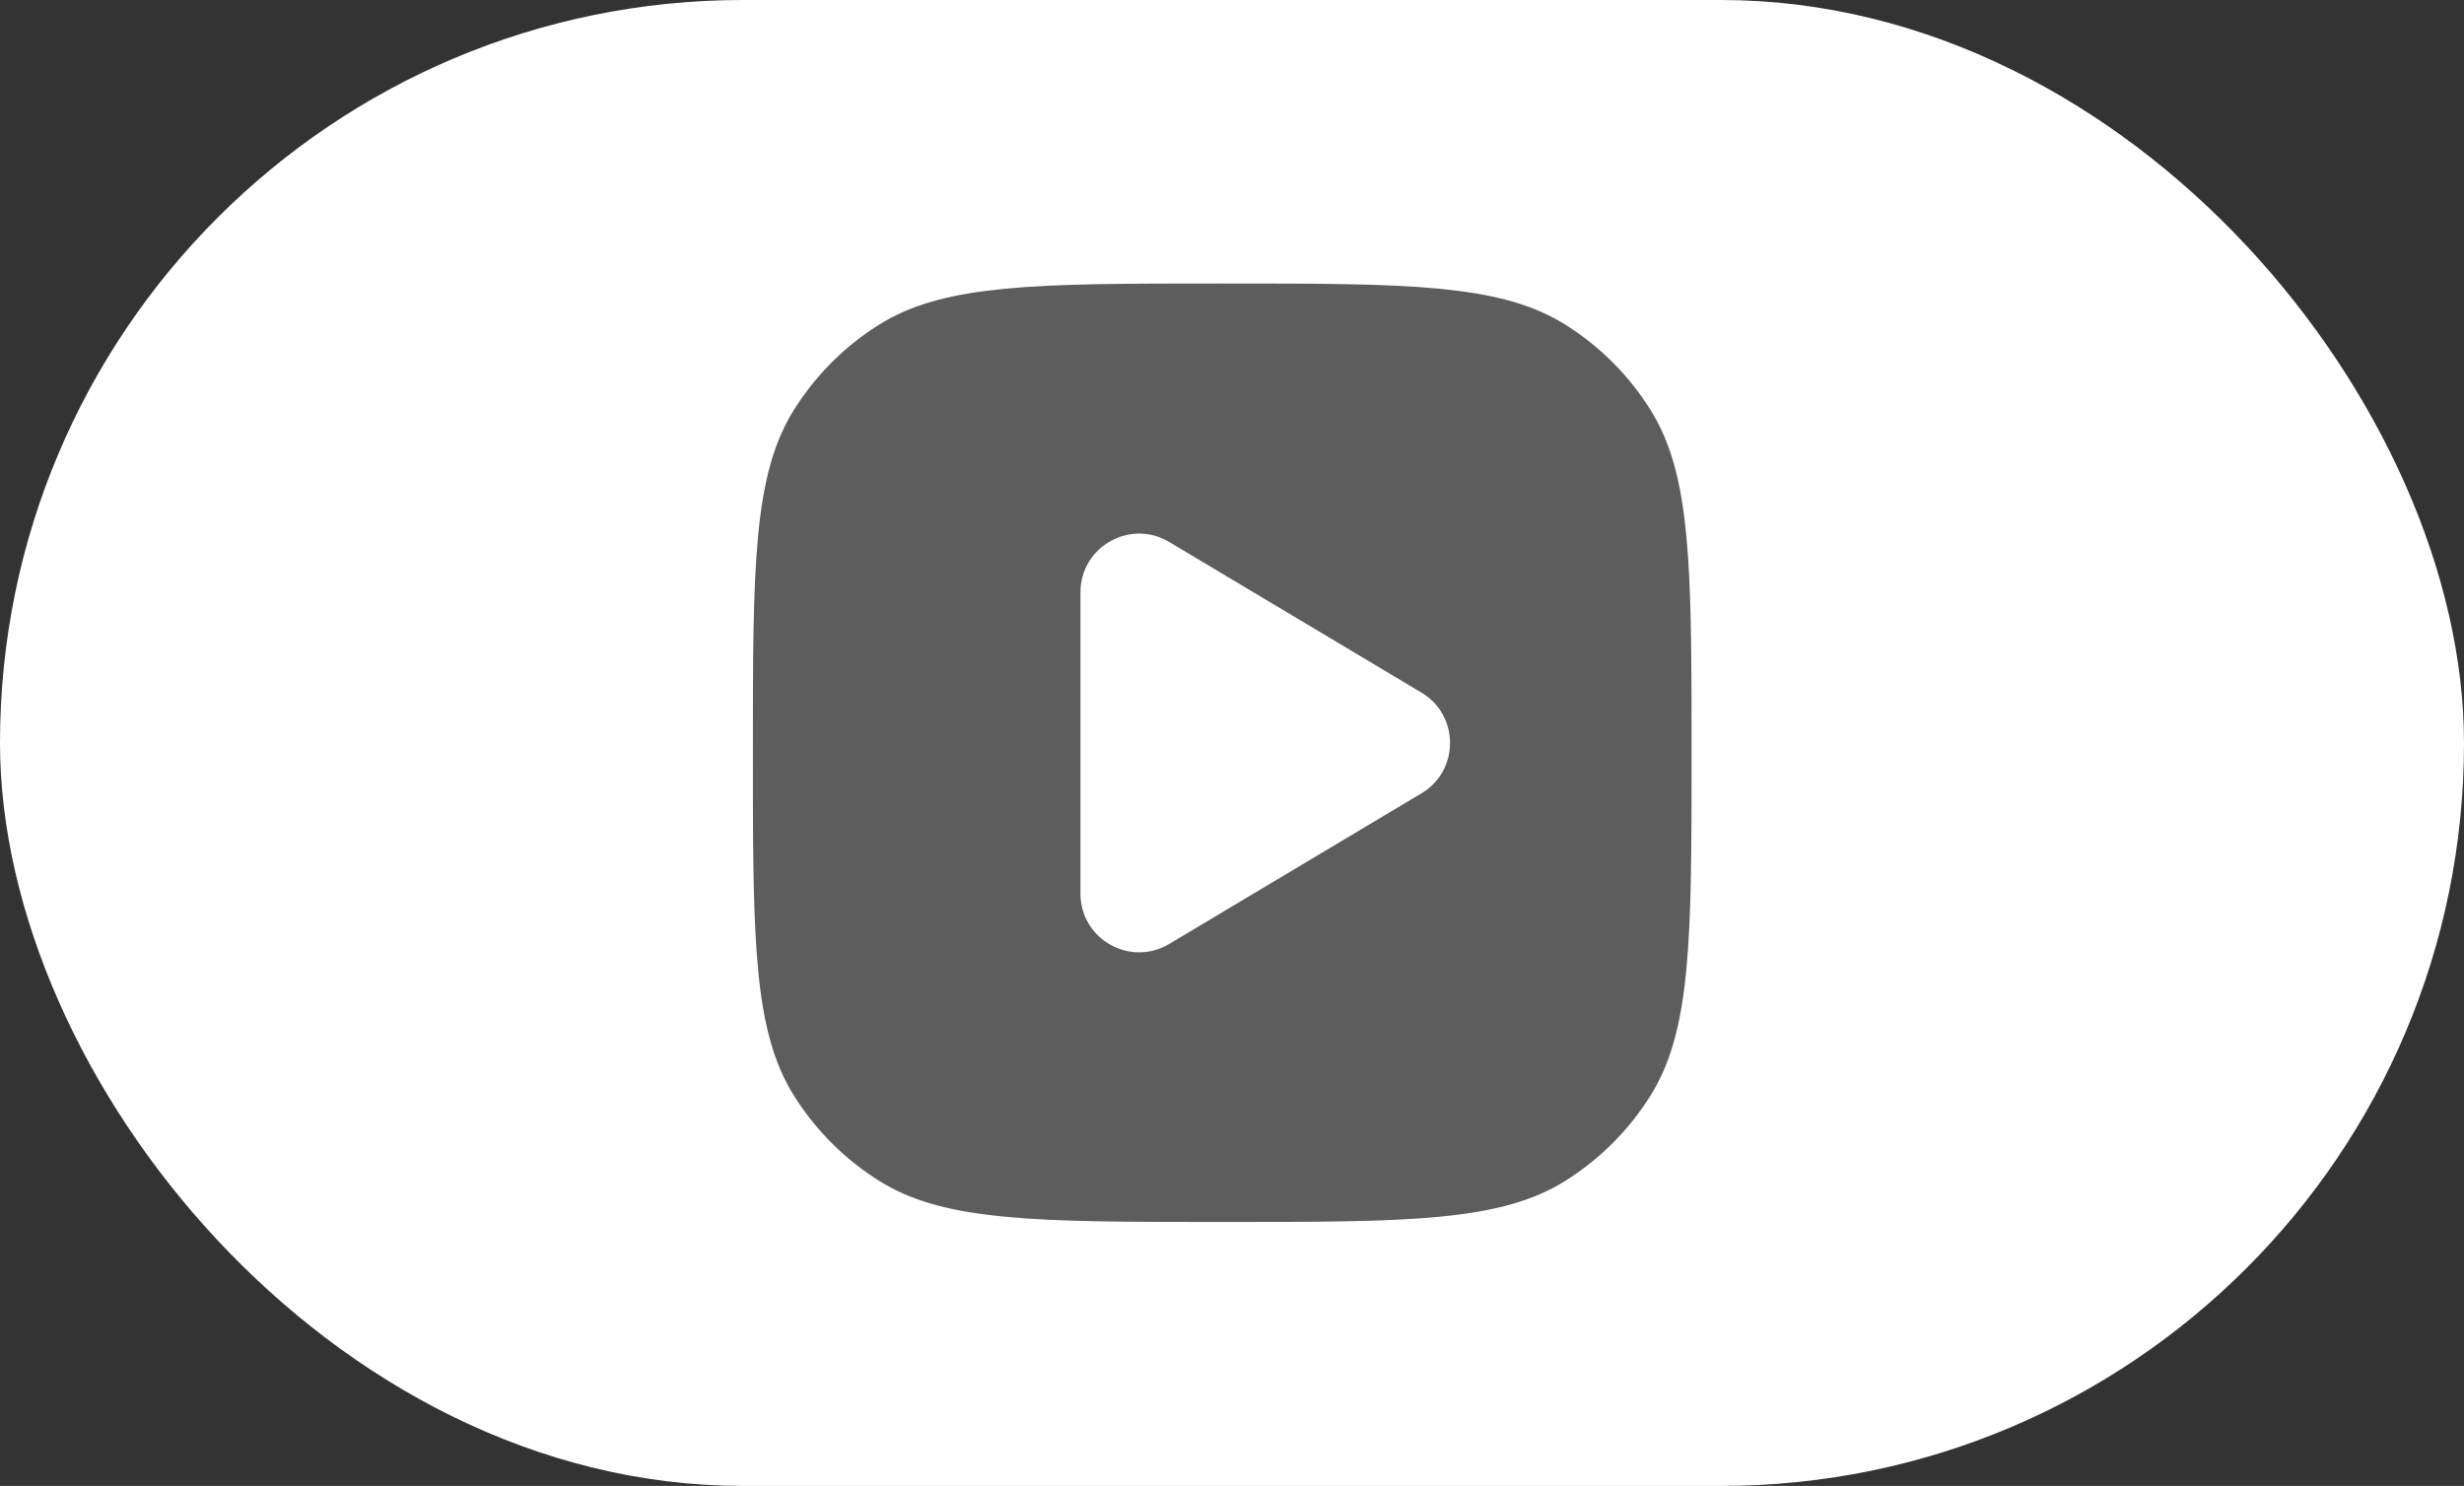 <svg width="126" height="76" viewBox="0 0 126 76" fill="none" xmlns="http://www.w3.org/2000/svg">
<rect x="0" y="0" width="126" height="76" fill="#333333" stroke="none"/>
<rect x="1.5" y="1.5" width="123" height="73" rx="36.5" fill="white" stroke="white" stroke-width="3"/>
<path d="M62.5 14.5C67.295 14.5 70.852 14.5 73.648 14.771L73.647 14.773C76.261 15.026 78.16 15.512 79.742 16.423L80.055 16.61C81.807 17.711 83.288 19.193 84.389 20.945L84.577 21.258C85.489 22.84 85.975 24.738 86.228 27.352L86.317 28.438C86.499 31.057 86.5 34.305 86.5 38.5C86.5 43.295 86.5 46.852 86.228 49.648C85.958 52.436 85.422 54.41 84.389 56.055C83.288 57.807 81.807 59.288 80.055 60.389C78.41 61.422 76.435 61.957 73.647 62.227L73.648 62.228C70.852 62.5 67.295 62.5 62.5 62.5C57.705 62.5 54.148 62.5 51.352 62.228V62.227C48.738 61.974 46.84 61.489 45.258 60.577L44.945 60.389C43.303 59.357 41.898 57.99 40.821 56.38L40.61 56.055C39.577 54.41 39.041 52.436 38.772 49.648L38.683 48.562C38.501 45.943 38.5 42.695 38.5 38.5C38.5 33.705 38.5 30.148 38.772 27.352C39.041 24.564 39.577 22.59 40.61 20.945L40.821 20.62C41.898 19.009 43.303 17.642 44.945 16.61L45.258 16.423C46.84 15.512 48.738 15.026 51.352 14.773V14.771C54.147 14.5 57.705 14.5 62.5 14.5Z" fill="#5D5D5D"/>
<path d="M72.688 35.424C74.637 36.588 74.637 39.412 72.688 40.576L59.788 48.28C57.789 49.474 55.25 48.033 55.25 45.704V30.296C55.25 27.967 57.789 26.526 59.788 27.72L72.688 35.424Z" fill="white"/>
</svg>
